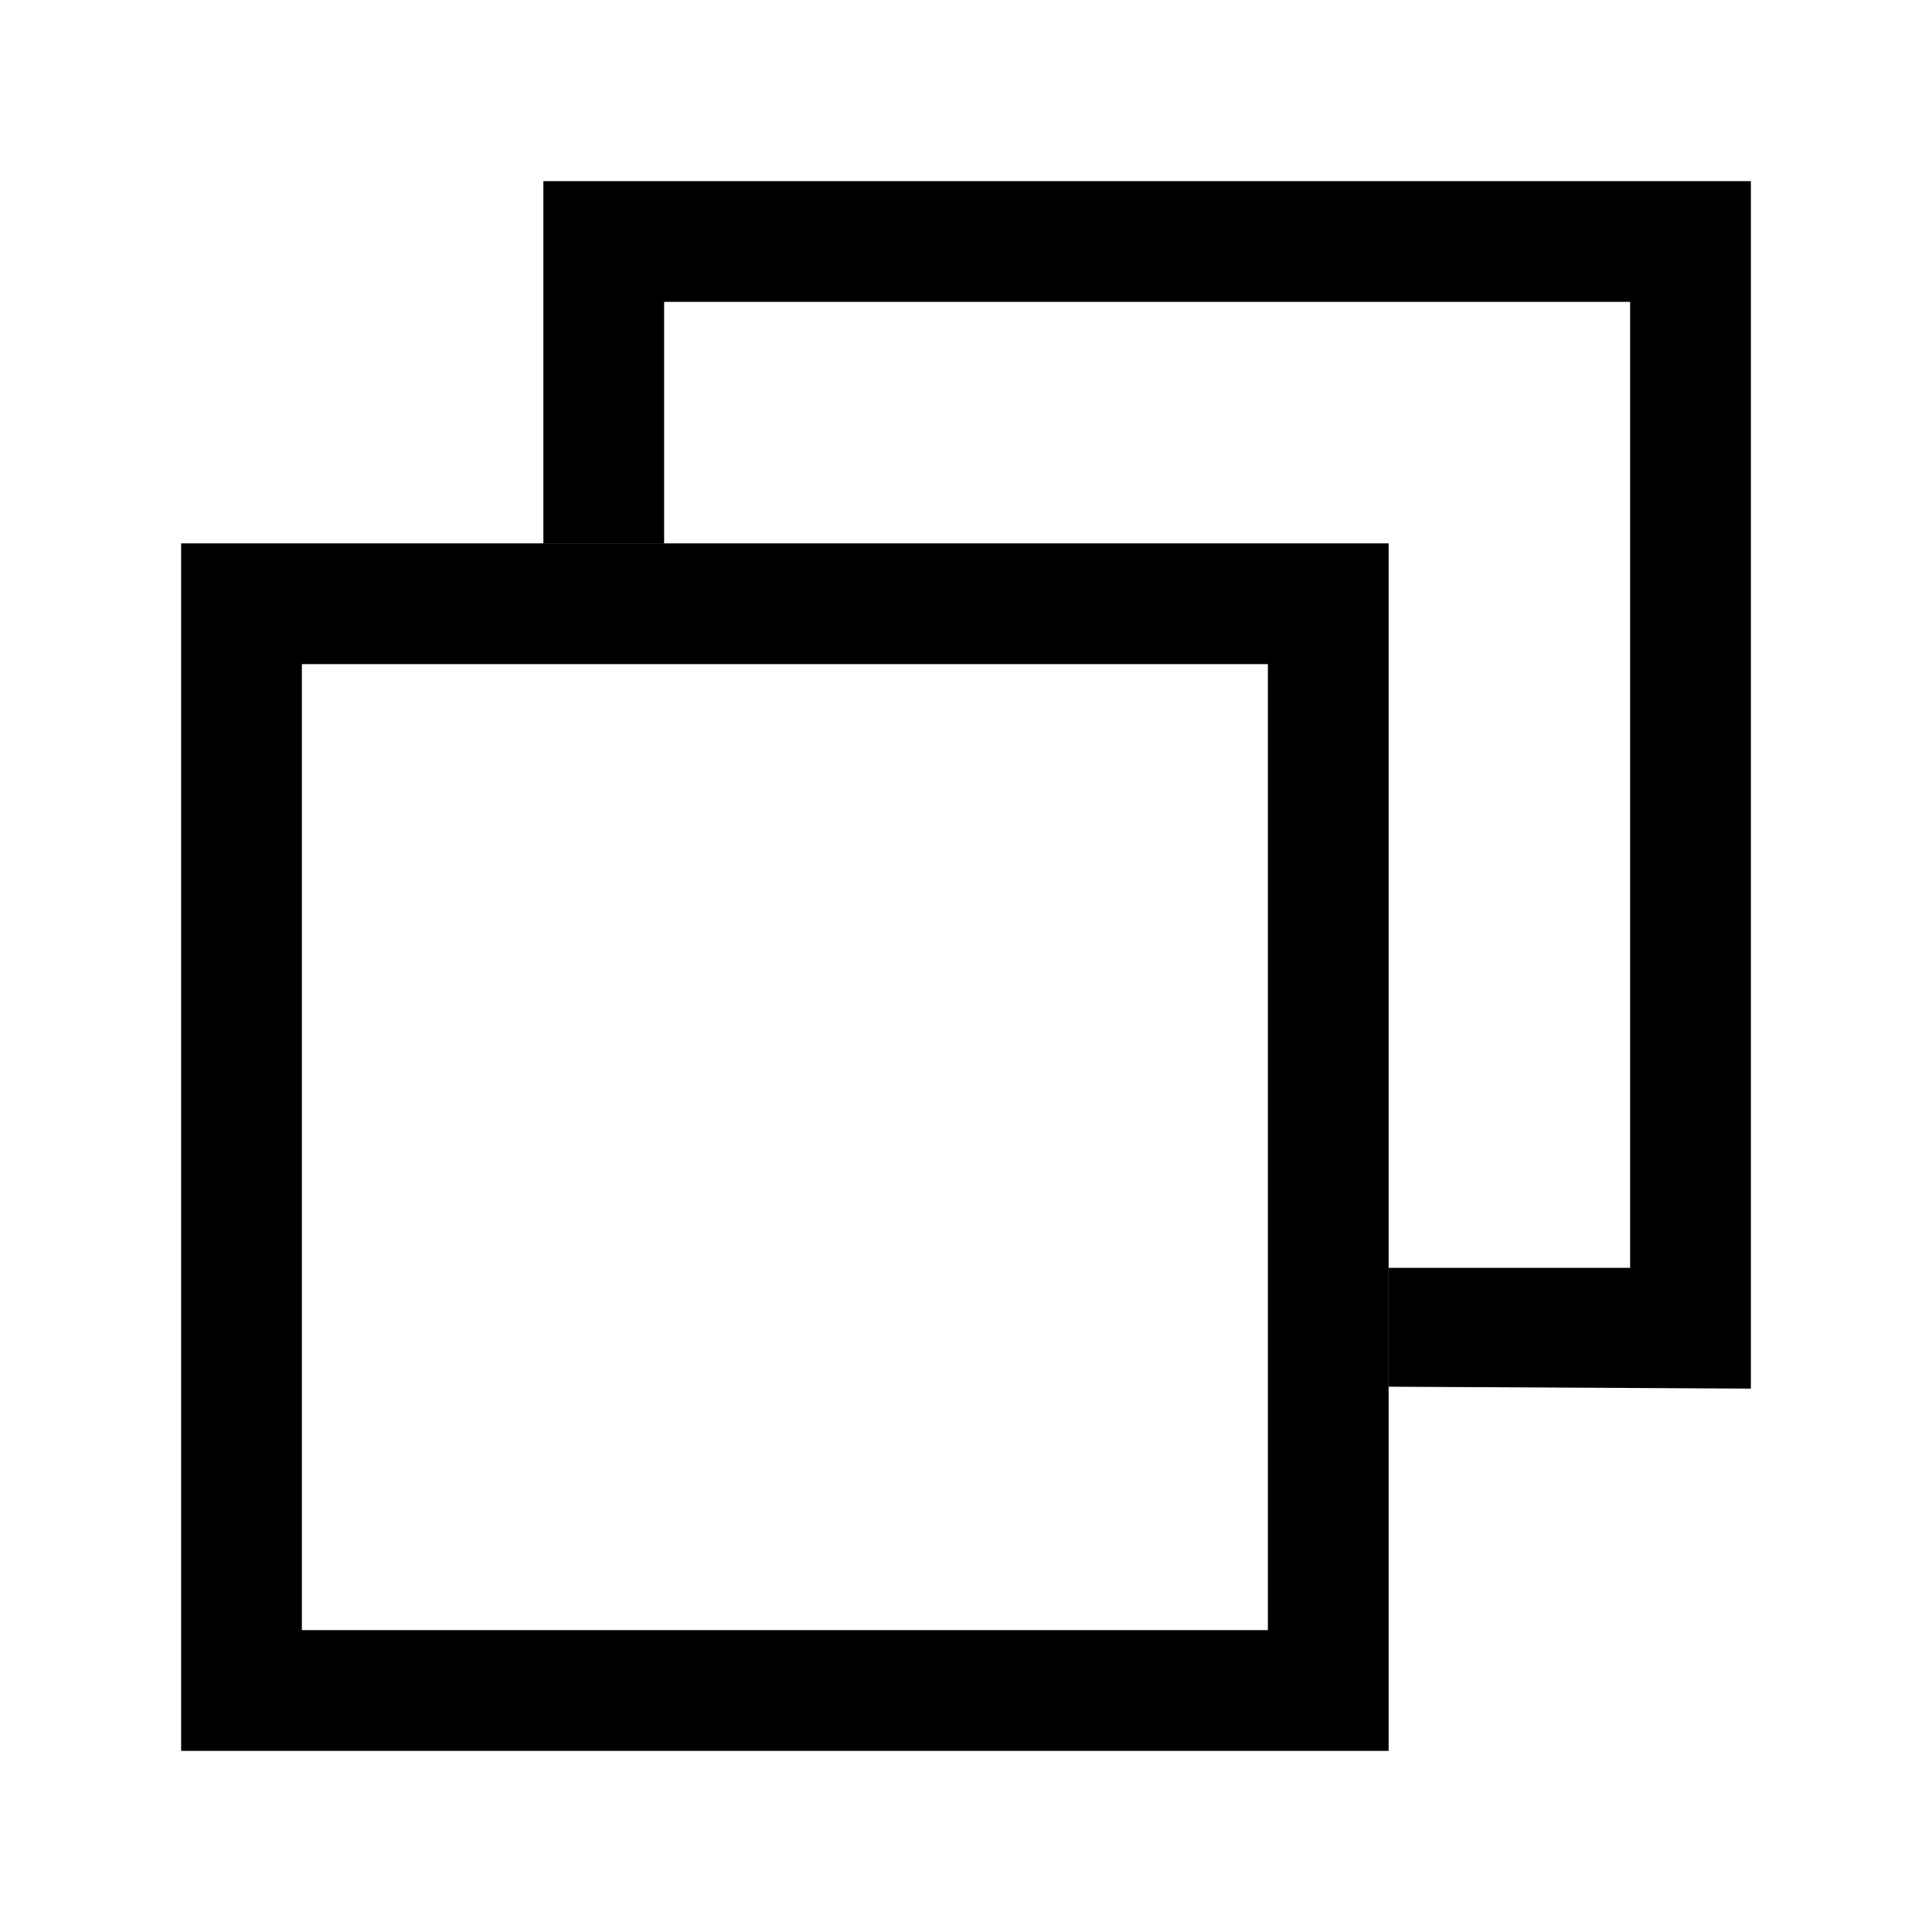 <?xml version="1.0" encoding="UTF-8" standalone="no"?>
<svg
   xmlns:dc="http://purl.org/dc/elements/1.1/"
   xmlns:cc="http://creativecommons.org/ns#"
   xmlns:rdf="http://www.w3.org/1999/02/22-rdf-syntax-ns#"
   xmlns:svg="http://www.w3.org/2000/svg"
   xmlns="http://www.w3.org/2000/svg"
   aria-hidden="true"
   version="1.1"
   width="16"
   height="16"
   id="svg4">
  <defs
     id="defs6" />
  <path
     clip-path="none"
     id="path2"
     d="m 4.5,4.5 h 1 v -2 h 8 v 8 h -2 v 0.984 l 3,0.016 v -10 h -10 z" />
  <path
     id="path853"
     d="m 1.5,4.5 v 10 h 10 v -10 z m 1,1 h 8 v 8 h -8 z" />
</svg>
